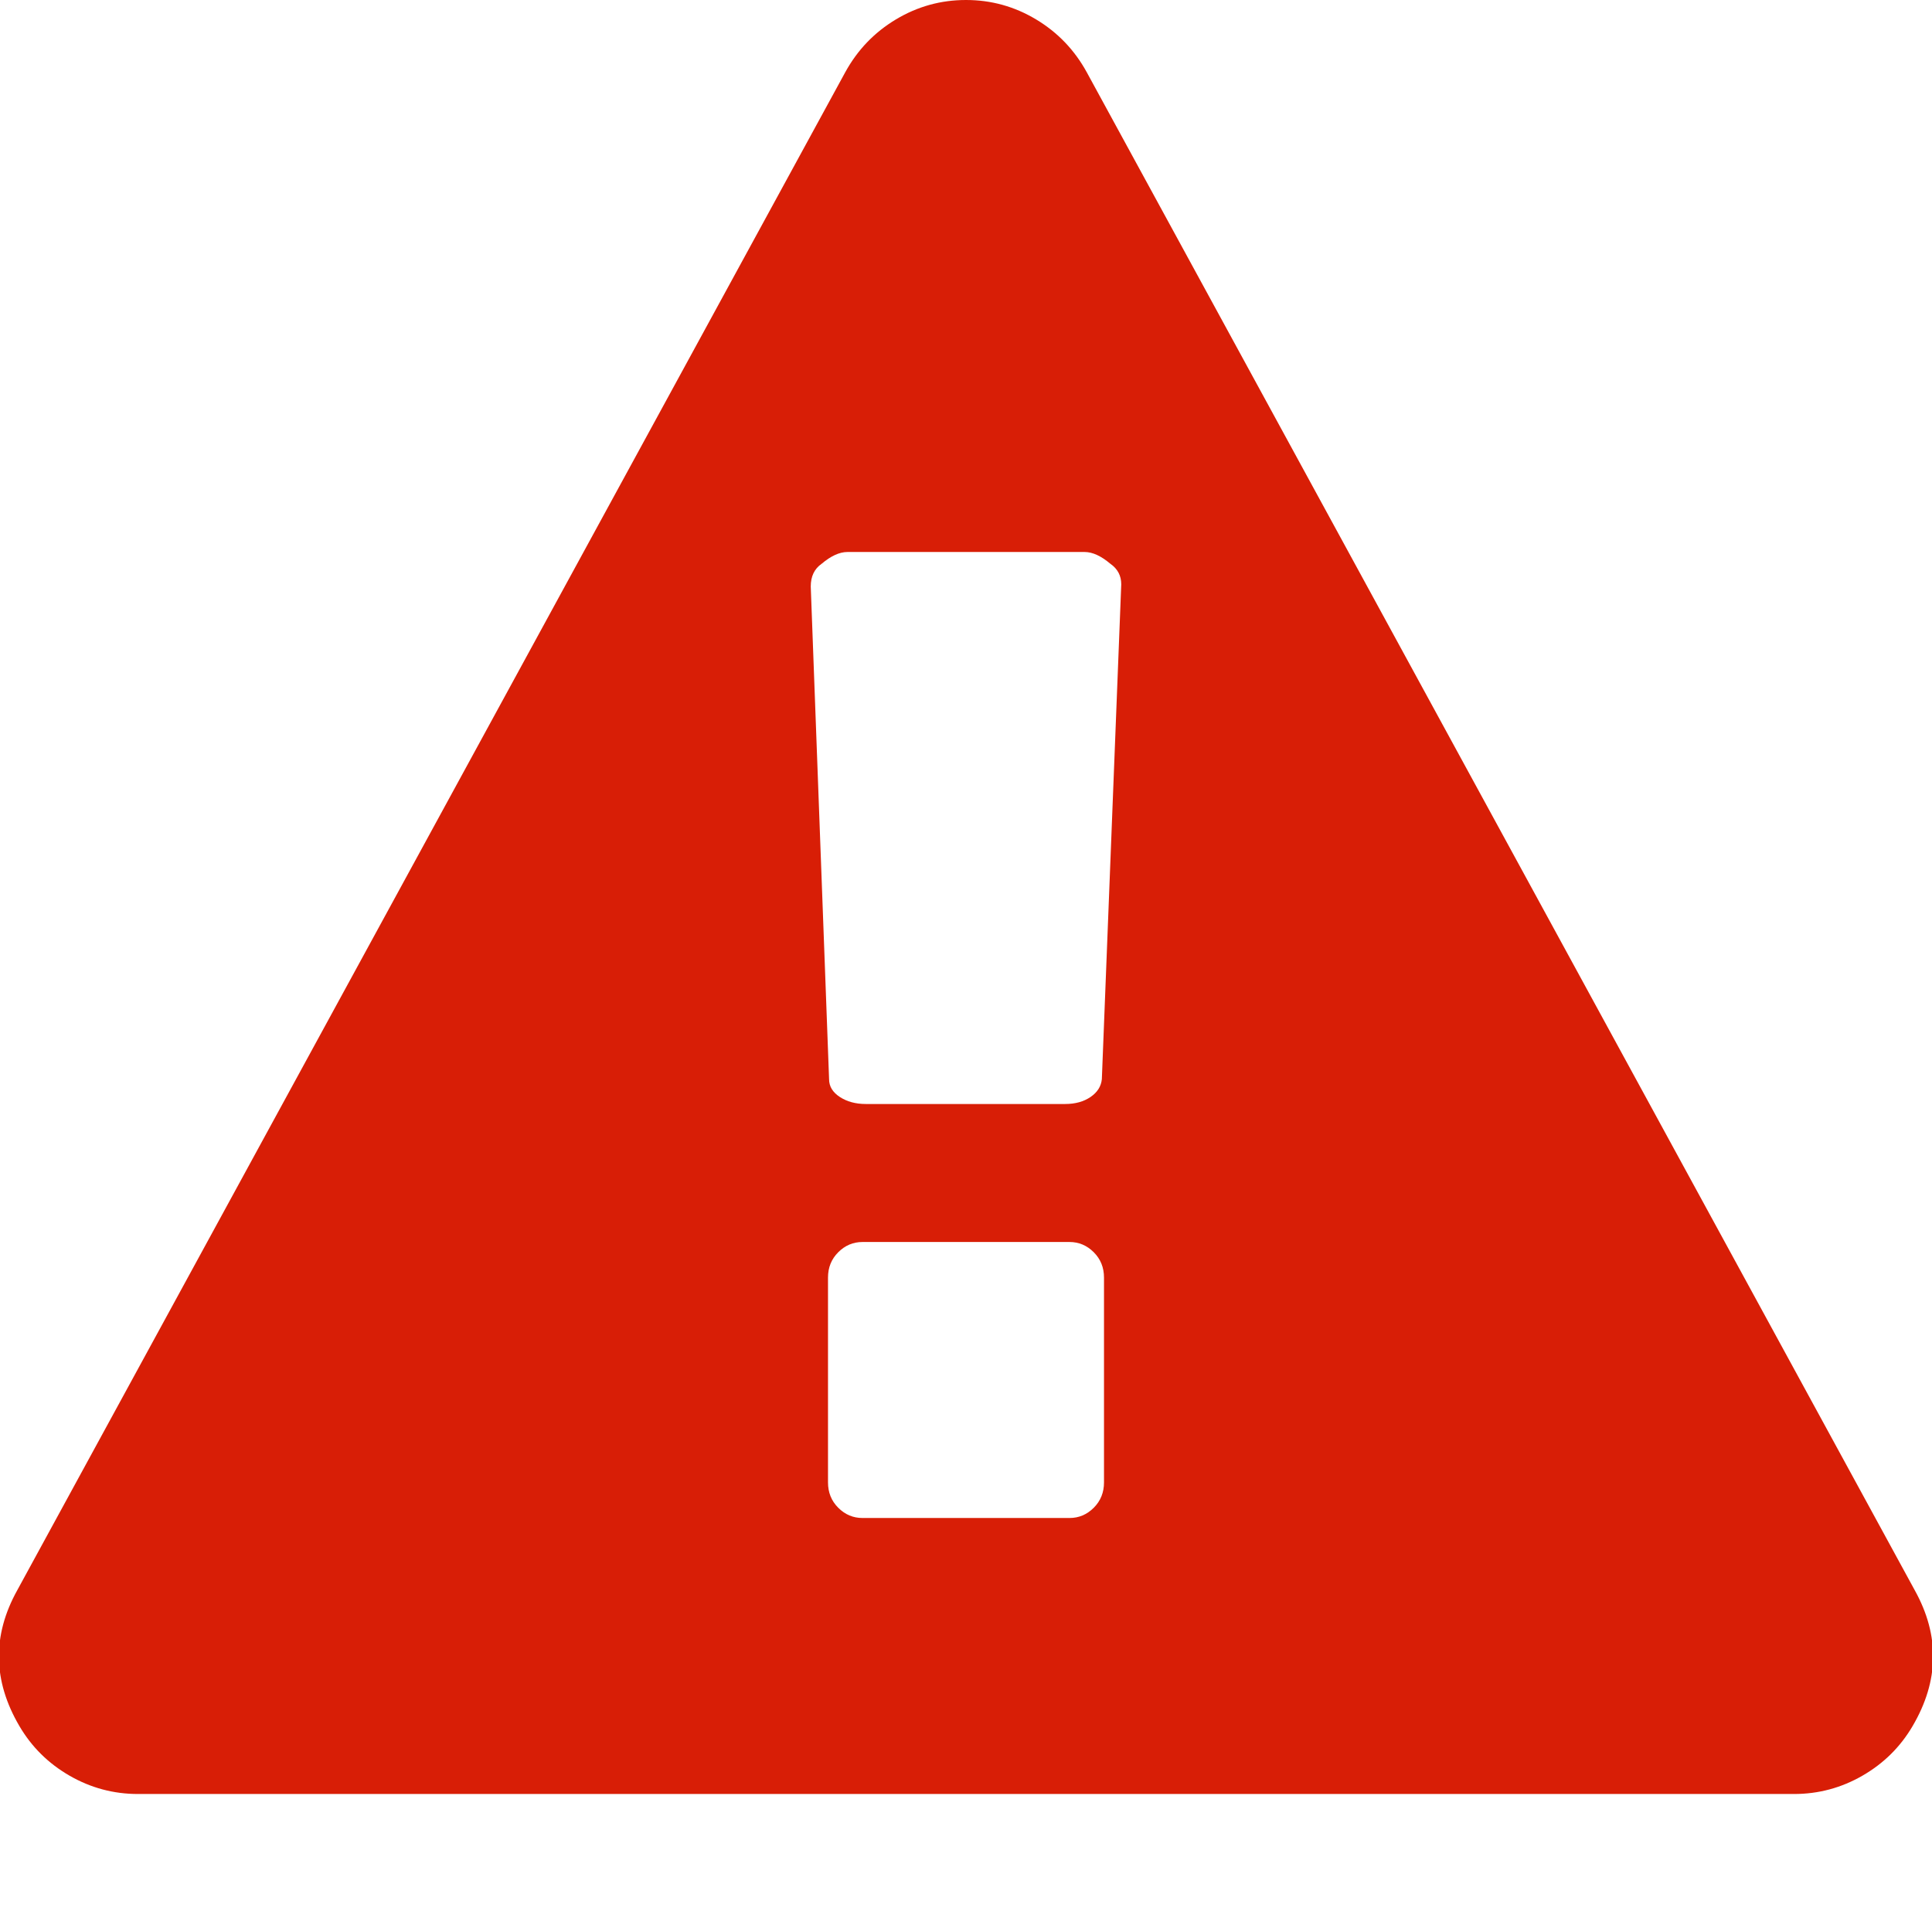 <?xml version="1.0" standalone="no"?><!DOCTYPE svg PUBLIC "-//W3C//DTD SVG 1.1//EN" "http://www.w3.org/Graphics/SVG/1.1/DTD/svg11.dtd"><svg t="1583824487395" class="icon" viewBox="0 0 1024 1024" version="1.1" xmlns="http://www.w3.org/2000/svg" p-id="658" xmlns:xlink="http://www.w3.org/1999/xlink" width="200" height="200"><defs><style type="text/css"></style></defs><path d="M585.143 785.714v-108.571q0-8-5.429-13.429T566.857 658.286H457.143q-7.429 0-12.857 5.429T438.857 677.143v108.571q0 8 5.429 13.429t12.857 5.429h109.714q7.429 0 12.857-5.429t5.429-13.429z m-1.143-213.714l10.286-262.286q0-6.857-5.714-10.857-7.429-6.286-13.714-6.286H449.143q-6.286 0-13.714 6.286-5.714 4-5.714 12l9.714 261.143q0 5.714 5.714 9.429t13.714 3.714h105.714q8 0 13.429-3.714t6-9.429z m-8-533.714l438.857 804.571q20 36-1.143 72-9.714 16.571-26.571 26.286t-36.286 9.714H73.143q-19.429 0-36.286-9.714T10.286 914.857q-21.143-36-1.143-72L448 38.286q9.714-17.714 26.857-28t37.143-10.286 37.143 10.286 26.857 28z" p-id="659" fill="#d81e06"></path></svg>